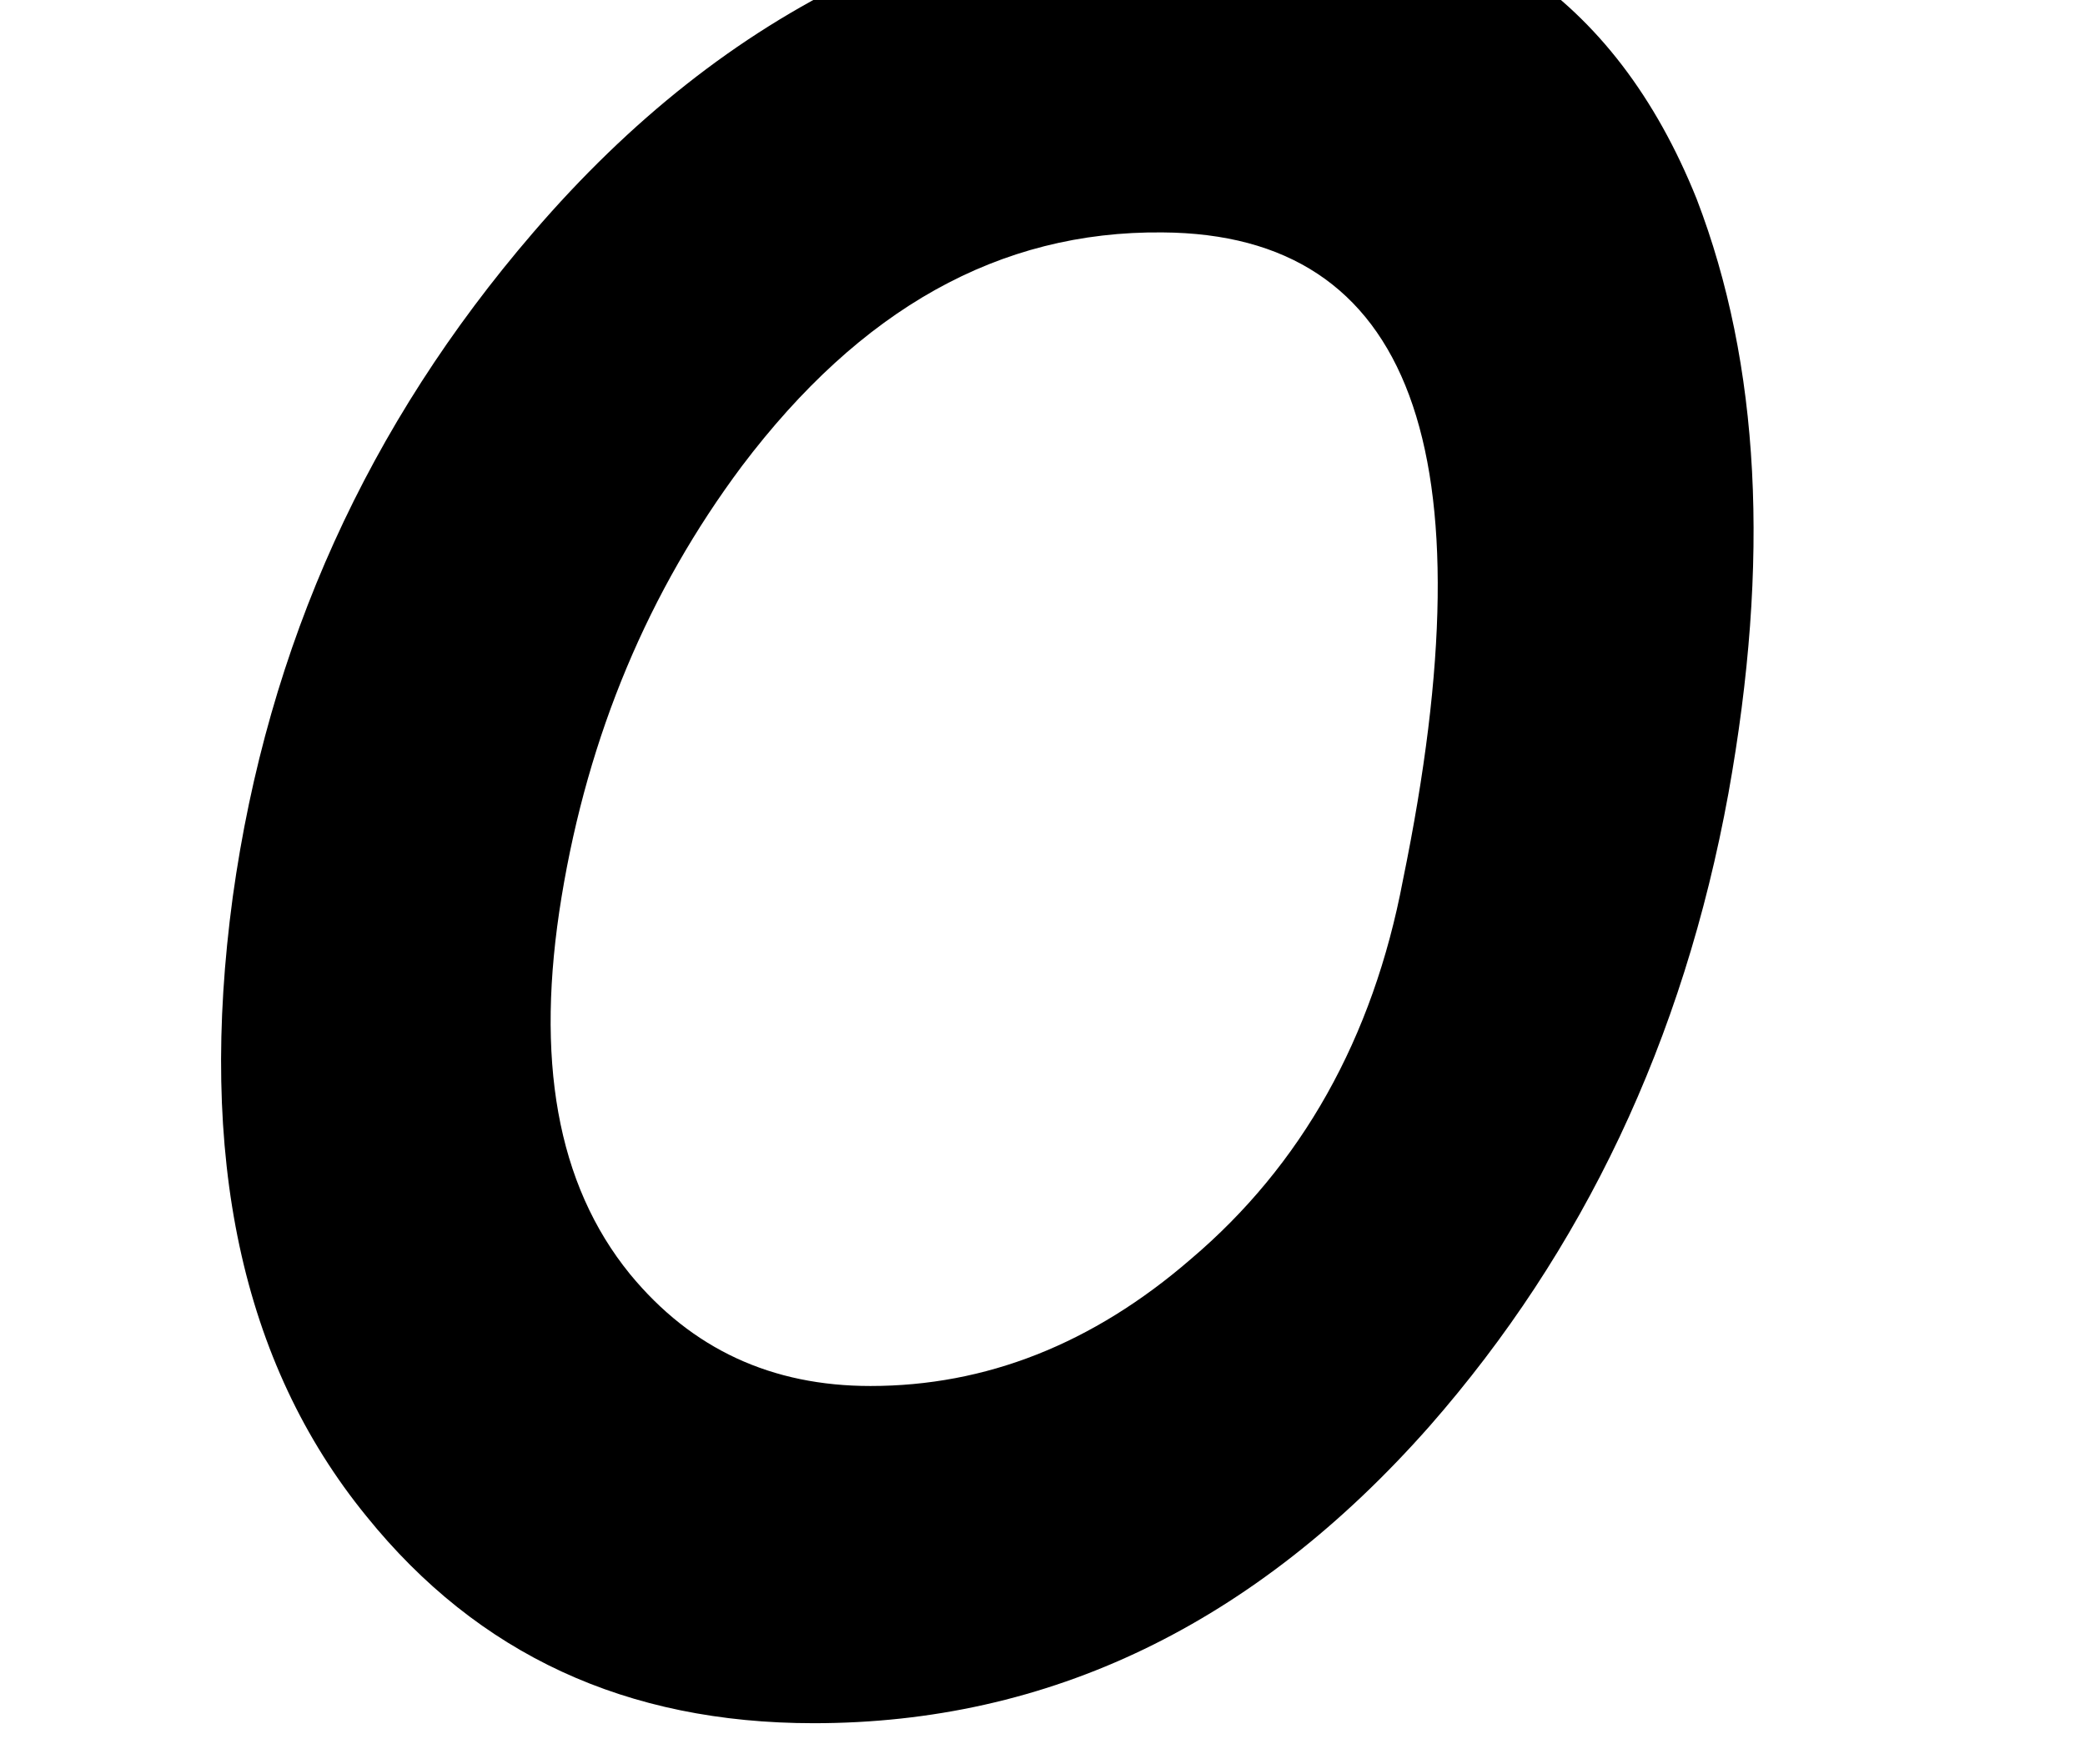 <?xml version='1.0' encoding='ISO-8859-1'?>
<!DOCTYPE svg PUBLIC "-//W3C//DTD SVG 1.1//EN" "http://www.w3.org/Graphics/SVG/1.1/DTD/svg11.dtd">
<!-- This file was generated by dvisvgm 1.2.2 (x86_64-unknown-linux-gnu) -->
<!-- Fri Nov 25 01:16:41 2016 -->
<svg height='14.453pt' version='1.1' viewBox='0 0 17.086 14.453' width='17.086pt' xmlns='http://www.w3.org/2000/svg' xmlns:xlink='http://www.w3.org/1999/xlink'>
<defs>
<path d='M6.123 0.717C7.836 0.717 9.33 0 10.606 -1.446C11.723 -2.721 12.452 -4.252 12.78 -6.05C13.084 -7.739 13.011 -9.172 12.549 -10.375C11.954 -11.857 10.849 -12.598 9.233 -12.598C7.204 -12.598 5.491 -11.772 4.082 -10.132C2.879 -8.735 2.15 -7.131 1.895 -5.297C1.64 -3.414 1.956 -1.907 2.867 -0.79C3.681 0.219 4.762 0.717 6.123 0.717ZM8.662 -10.132C10.472 -10.12 11.055 -8.553 10.411 -5.418C10.193 -4.264 9.67 -3.341 8.868 -2.661C8.152 -2.041 7.374 -1.737 6.536 -1.737C5.819 -1.737 5.236 -2.004 4.786 -2.551C4.252 -3.207 4.094 -4.118 4.288 -5.297S4.92 -7.52 5.6 -8.431C6.463 -9.573 7.471 -10.144 8.662 -10.132Z' id='g2-111'/>
</defs>
<g id='page1' transform='matrix(1.126 0 0 1.126 -63.986 -61.442)'>
<use x='56.625' xlink:href='#g2-111' y='66.39'/>
</g>
</svg>
